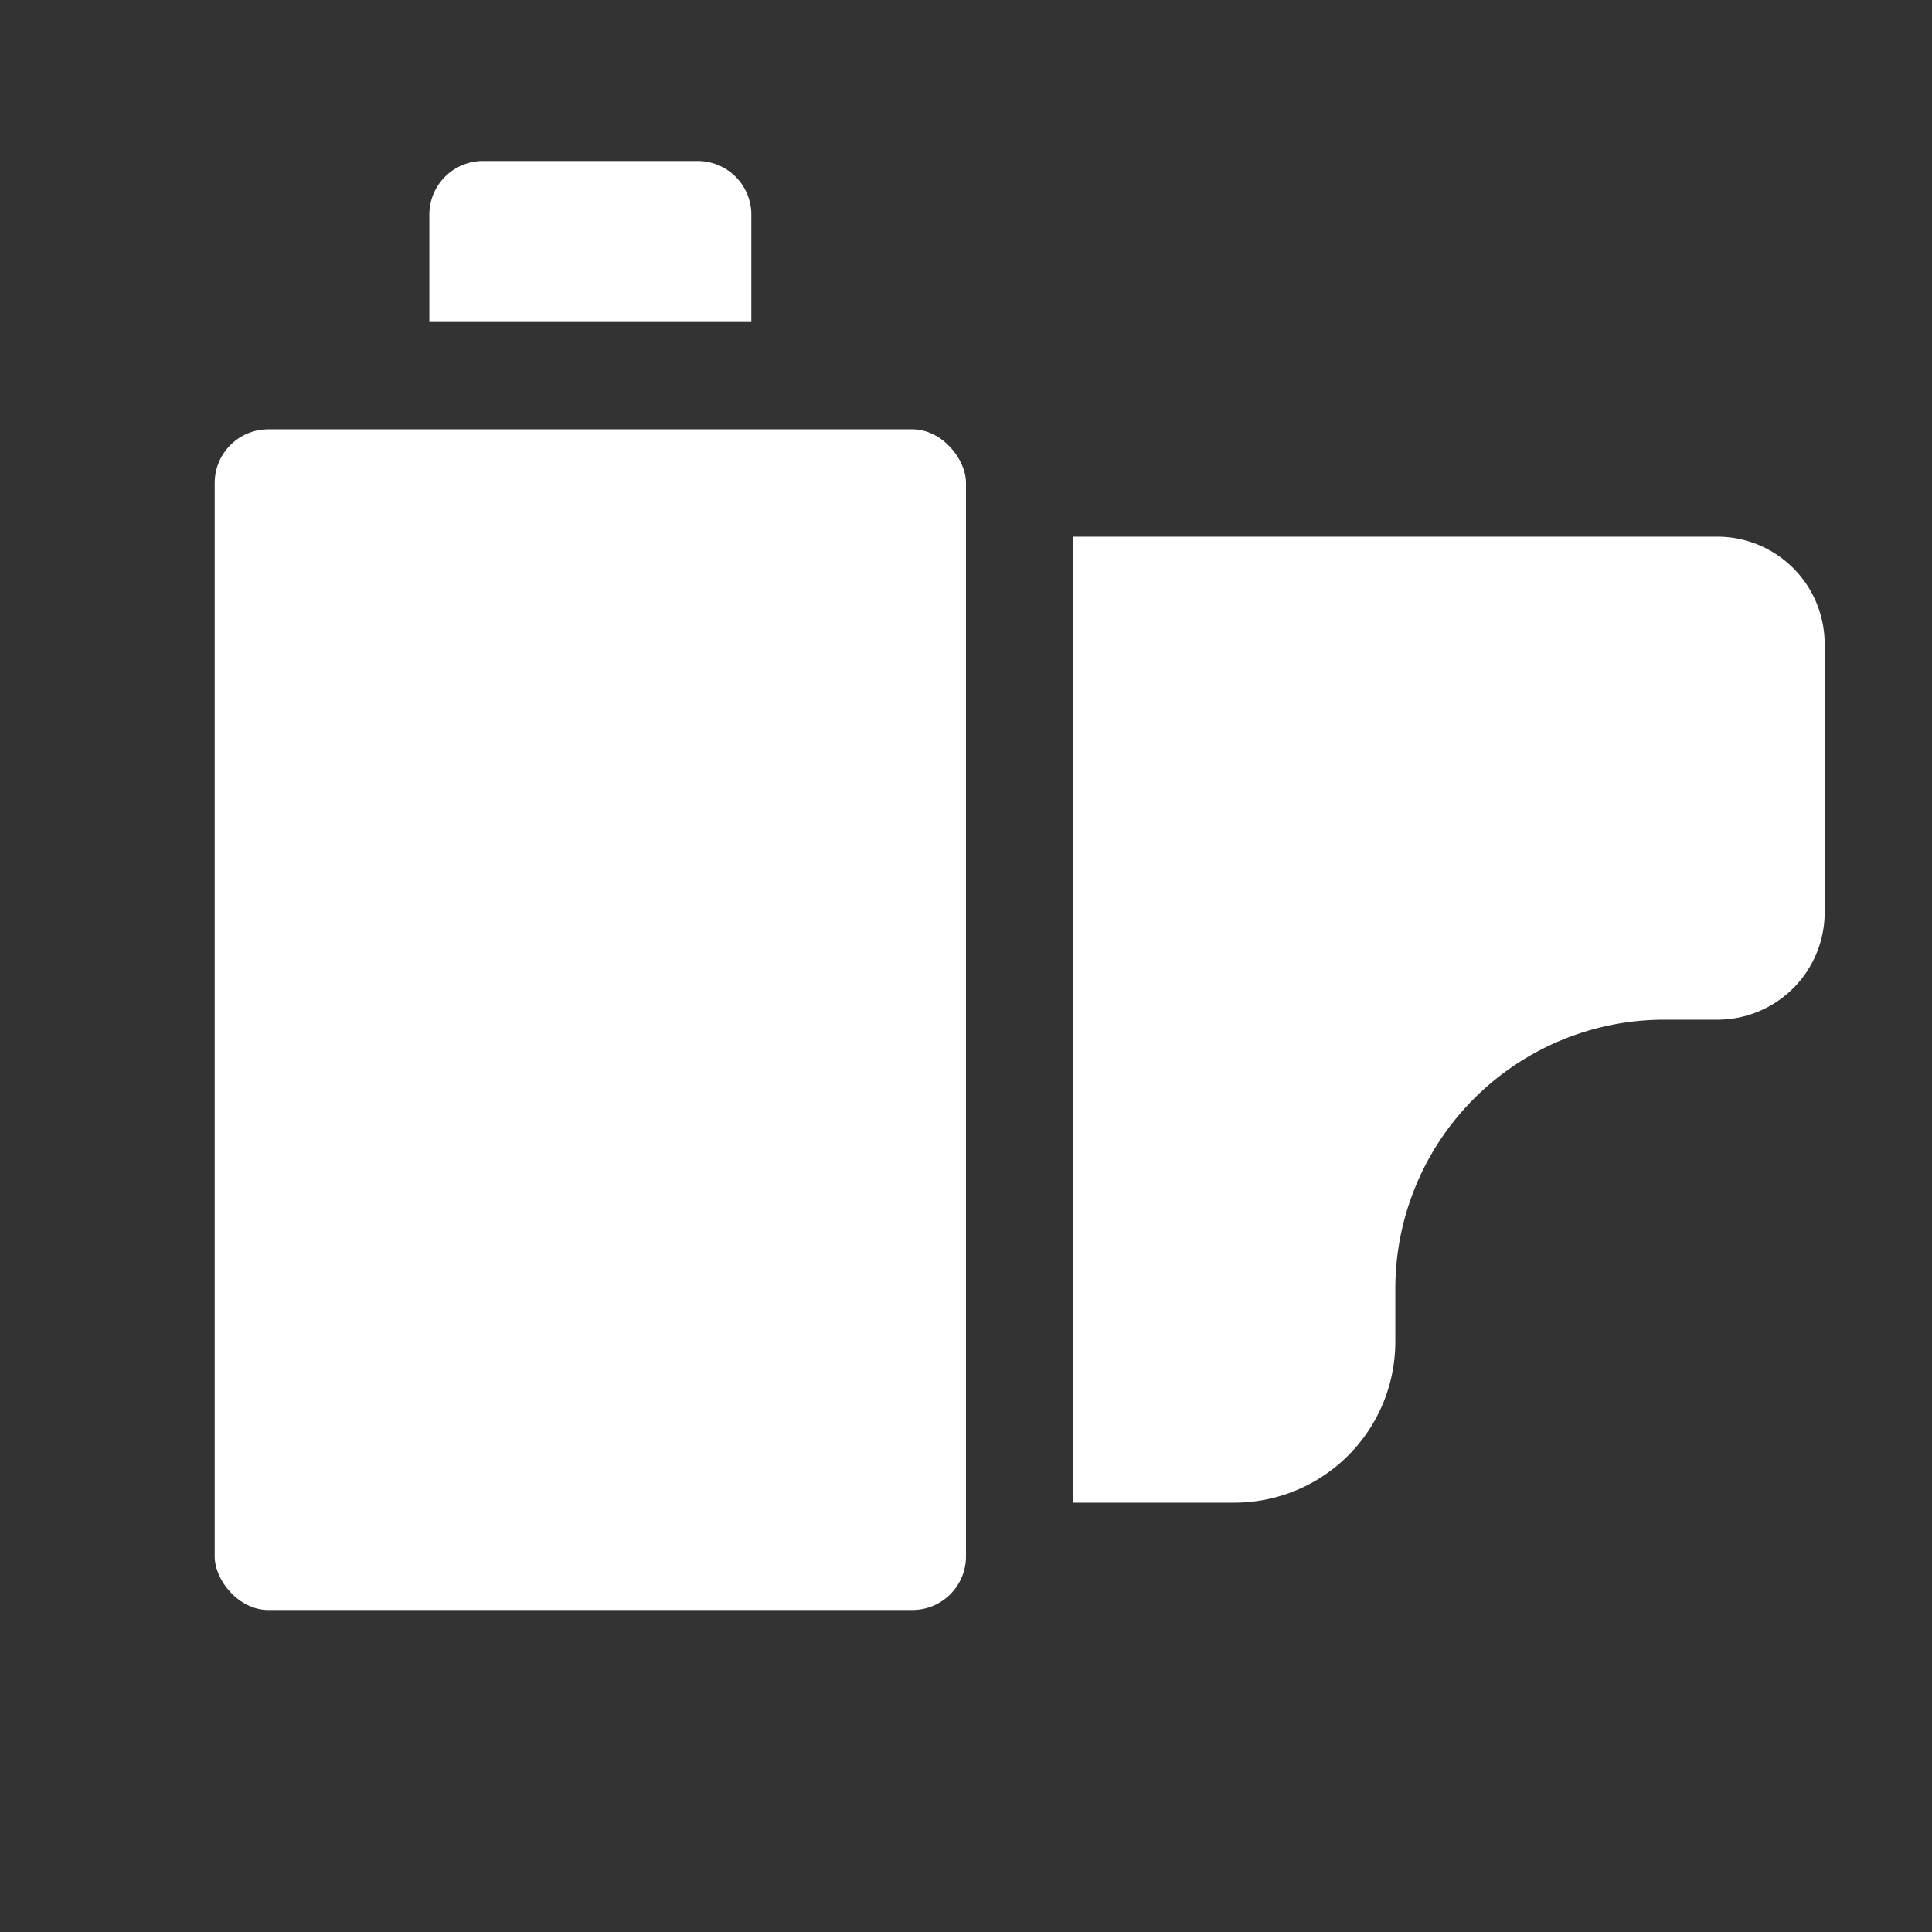 <svg xmlns="http://www.w3.org/2000/svg" height="18" viewBox="0 0 18 18" width="18">
  <rect x="0" y="0" width="18" height="18" fill="#333333" stroke="none"/>
  <defs>
    <style>
      .a {
        fill: #ffffff;
      }
    </style>
  </defs>
  <title>S Filmroll 18 N</title>
  <rect id="Canvas" fill="#ff13dc" opacity="0" width="18" height="18" /><rect class="a" height="11" rx="0.5" width="7" x="2" y="4" />
  <path class="a" d="M13,12a2.507,2.507,0,0,1,2.5-2.5H16a1,1,0,0,0,1-1V6a1,1,0,0,0-1-1H10v9h1.5A1.5,1.5,0,0,0,13,12.5Z" />
  <path class="a" d="M7,3V2a.5.5,0,0,0-.5-.5h-2A.5.5,0,0,0,4,2V3Z" />
</svg>